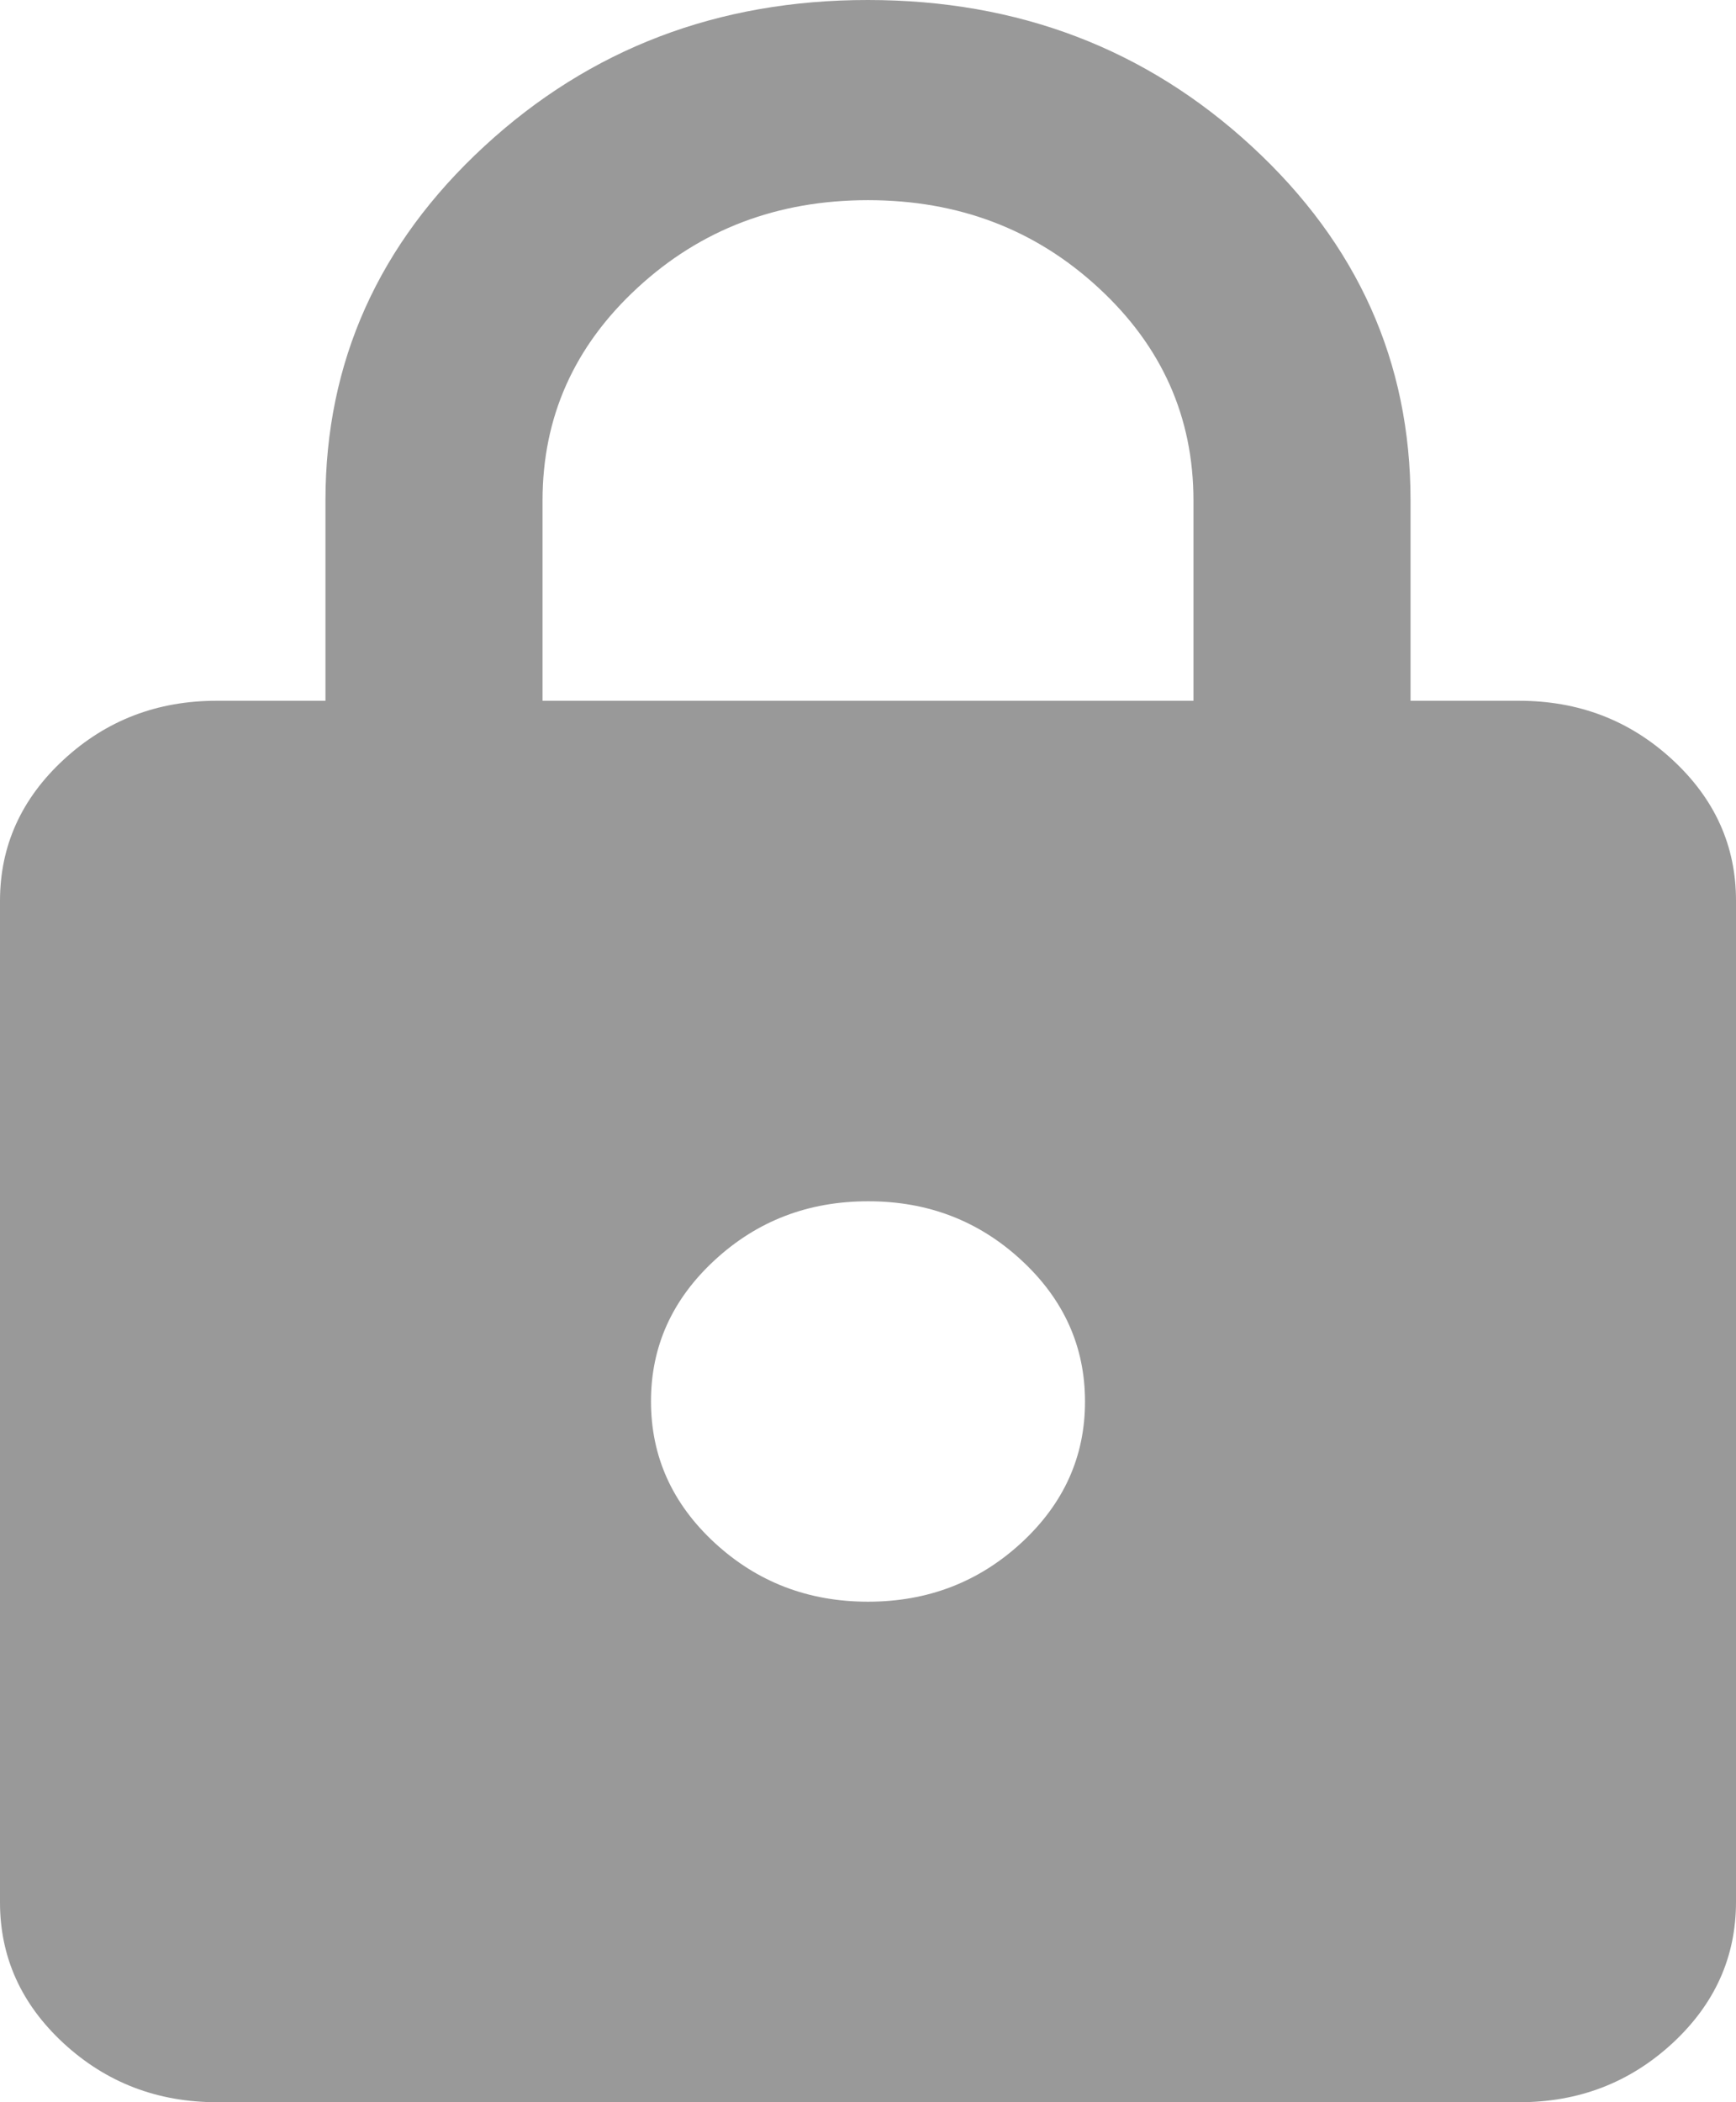 <svg width="19" height="23" viewBox="0 0 19 23" fill="none" xmlns="http://www.w3.org/2000/svg">
<path d="M2.375 23C1.722 23 1.163 22.785 0.697 22.356C0.232 21.927 -0.001 21.411 2.01613e-06 20.809V9.857C2.01613e-06 9.255 0.233 8.739 0.698 8.31C1.164 7.88 1.723 7.666 2.375 7.667H3.562V5.476C3.562 3.961 4.142 2.669 5.3 1.601C6.458 0.533 7.858 -0.001 9.5 7.48114e-07C11.143 7.48114e-07 12.543 0.534 13.701 1.602C14.86 2.671 15.438 3.962 15.438 5.476V7.667H16.625C17.278 7.667 17.837 7.881 18.303 8.311C18.768 8.74 19.001 9.255 19 9.857V20.809C19 21.412 18.767 21.928 18.302 22.357C17.836 22.786 17.277 23.001 16.625 23H2.375ZM9.5 17.524C10.153 17.524 10.712 17.309 11.178 16.88C11.643 16.451 11.876 15.935 11.875 15.333C11.875 14.731 11.642 14.215 11.177 13.786C10.711 13.356 10.152 13.142 9.5 13.143C8.847 13.143 8.288 13.357 7.822 13.787C7.357 14.216 7.124 14.732 7.125 15.333C7.125 15.936 7.358 16.452 7.823 16.881C8.289 17.31 8.848 17.524 9.5 17.524ZM5.938 7.667H13.062V5.476C13.062 4.563 12.716 3.788 12.023 3.149C11.331 2.51 10.49 2.19 9.5 2.19C8.51 2.19 7.669 2.51 6.977 3.149C6.284 3.788 5.938 4.563 5.938 5.476V7.667Z" fill="black" fill-opacity="0.4"/>
</svg>
